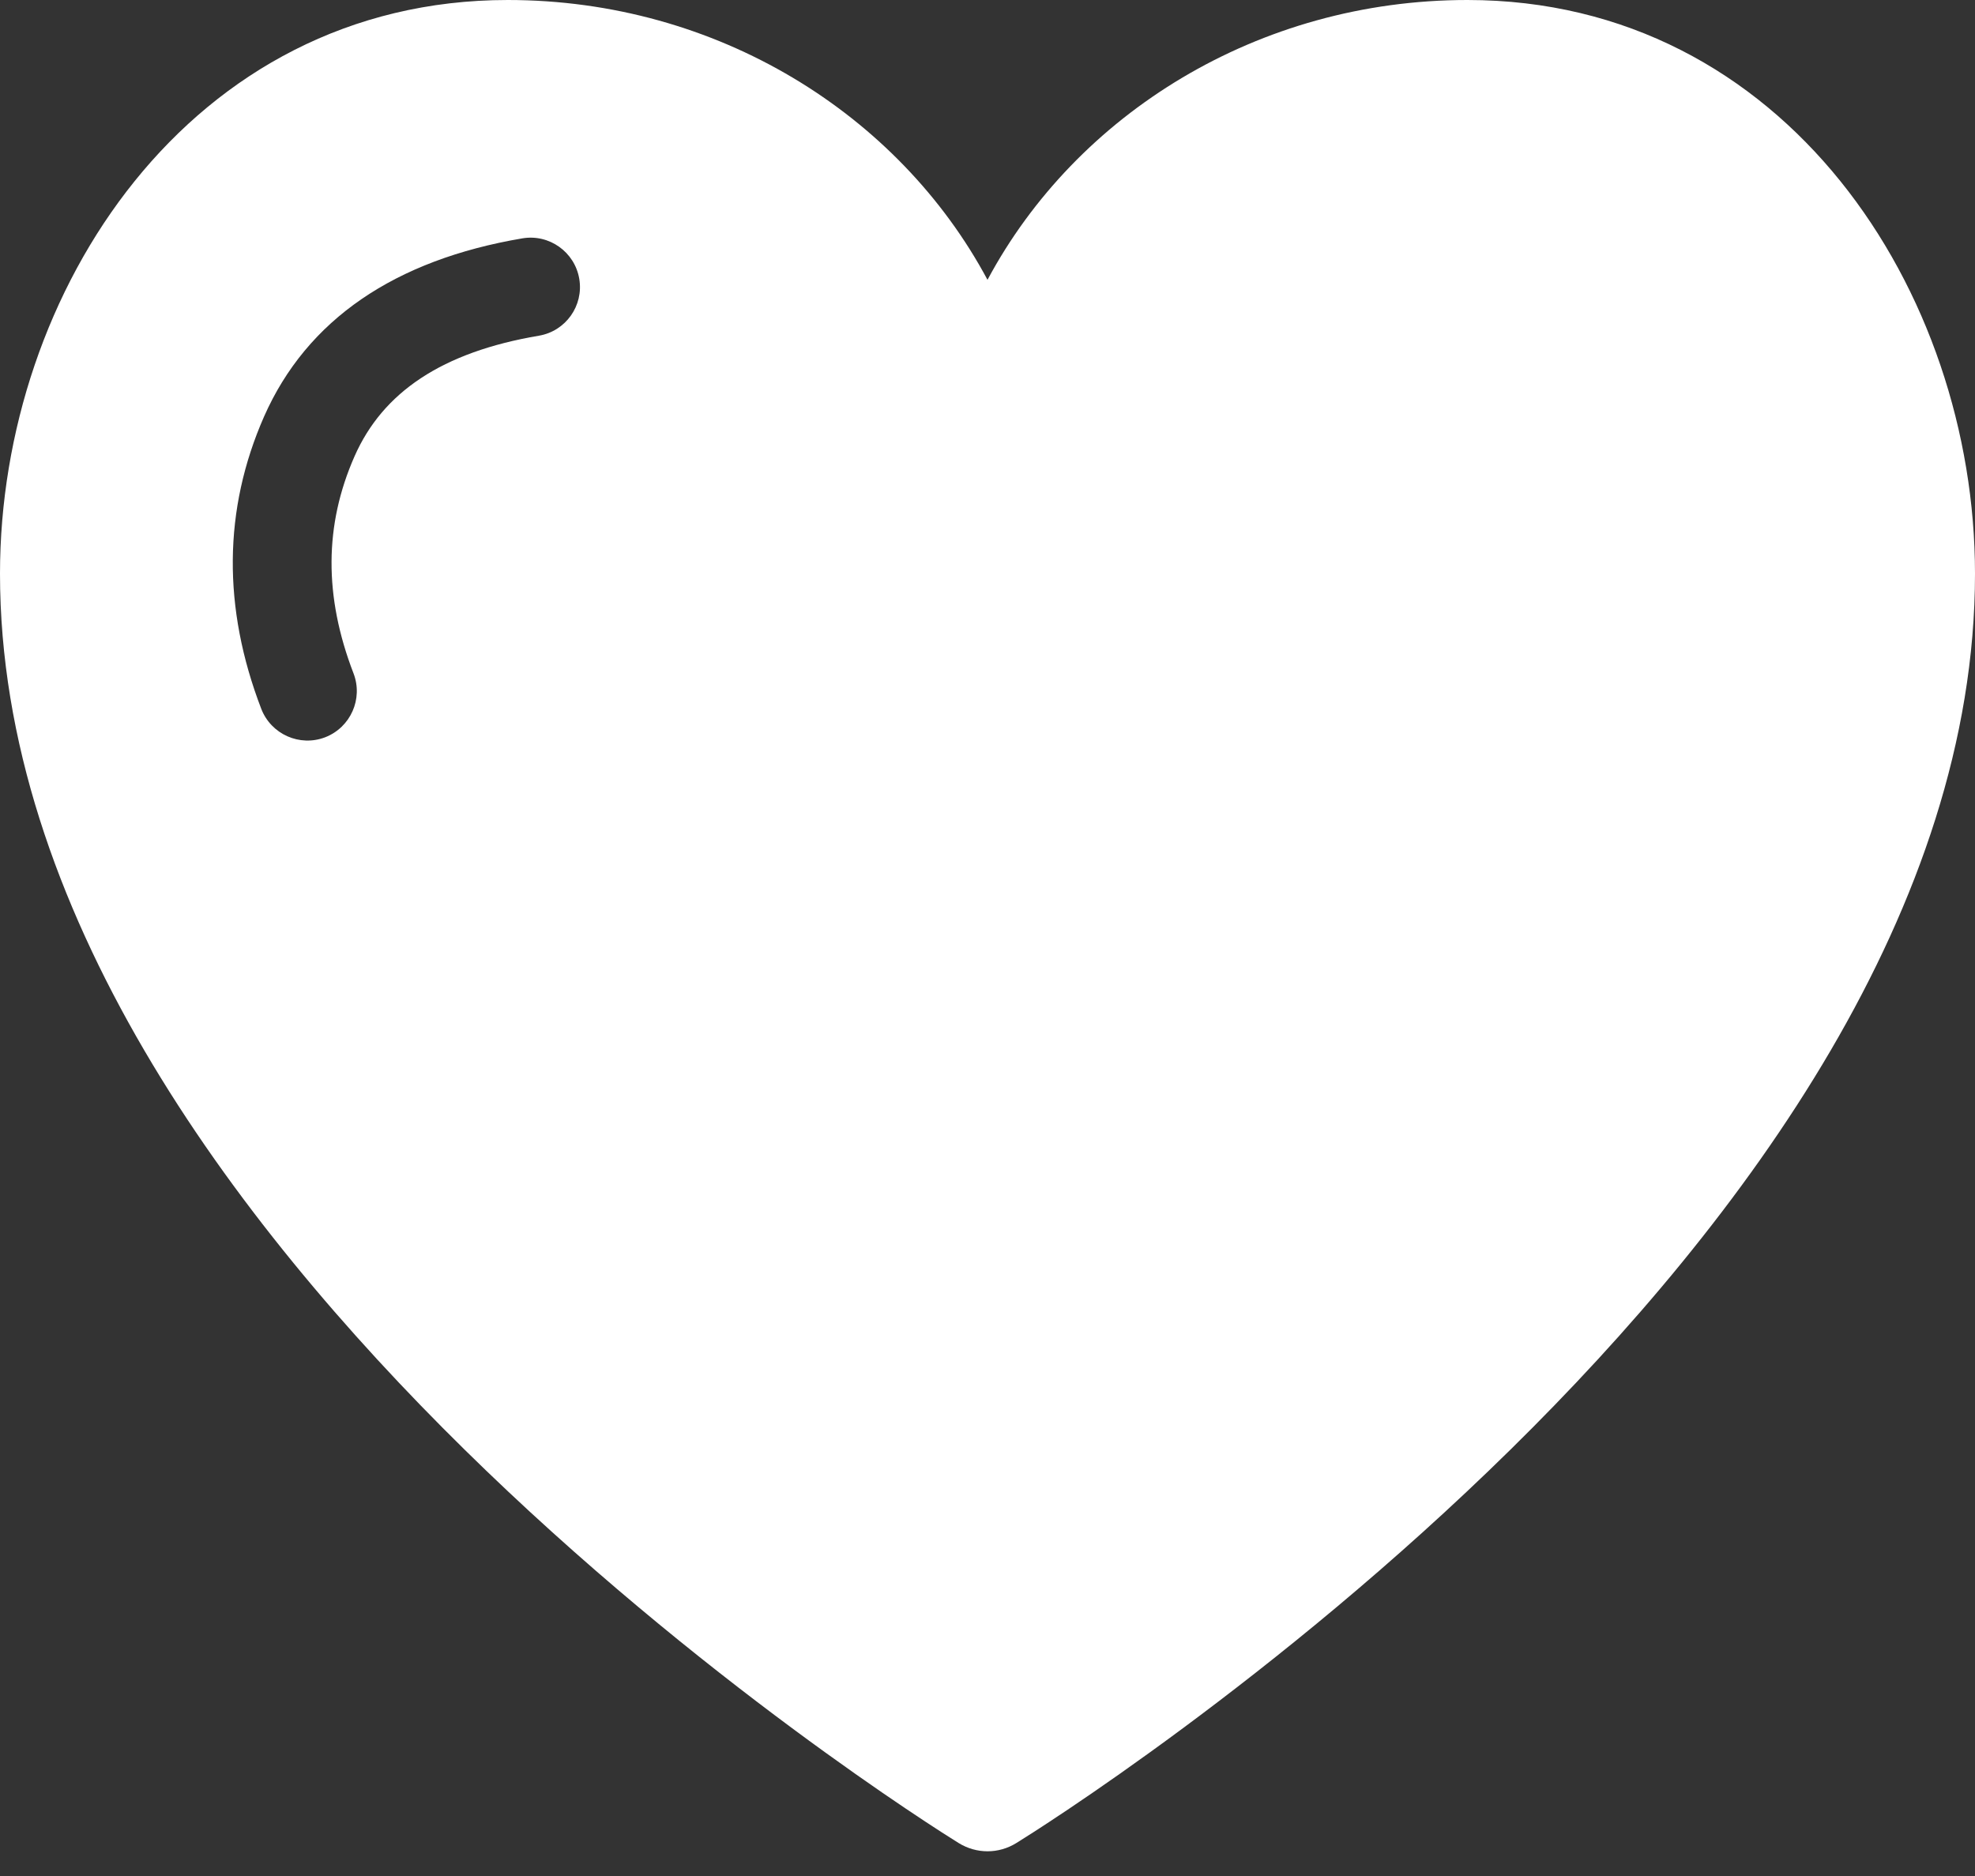 <?xml version="1.0" encoding="UTF-8"?>
<svg width="20px" height="19px" viewBox="0 0 20 19" version="1.1" xmlns="http://www.w3.org/2000/svg" xmlns:xlink="http://www.w3.org/1999/xlink">
    <rect x="0" y="0" width="20" height="19" fill="#333333" stroke="none"/>
    <!-- Generator: Sketch 52.4 (67378) - http://www.bohemiancoding.com/sketch -->
    <title>合并形状</title>
    <desc>Created with Sketch.</desc>
    <g id="页面-1" stroke="none" stroke-width="1" fill="none" fill-rule="evenodd">
        <g id="首页" transform="translate(-540, -12)" fill="#FFFFFF">
            <g id="护理等级" transform="translate(540, 12)">
                <path d="M14.86,0 C18.077,0 20,2.954 20,5.81 C20,12.574 10.69,18.42 10.294,18.665 C10.113,18.778 9.888,18.778 9.706,18.665 C9.31,18.419 0,12.574 0,5.81 C0,2.954 1.923,3.83839319e-15 5.142,3.83839319e-15 C7.26,3.83839319e-15 9.101,1.154 10,2.834 C10.899,1.154 12.74,3.83839319e-15 14.86,3.83839319e-15 Z M3.58,6.82 C3.279,6.039 3.284,5.316 3.59,4.622 C3.876,3.972 4.477,3.566 5.457,3.4 C5.729,3.354 5.912,3.096 5.866,2.824 C5.82,2.552 5.562,2.368 5.29,2.414 C4.001,2.632 3.108,3.235 2.674,4.219 C2.26,5.16 2.253,6.157 2.646,7.18 C2.746,7.437 3.035,7.566 3.293,7.467 C3.55,7.367 3.679,7.078 3.58,6.82 Z" id="合并形状"></path>
            </g>
        </g>
    </g>
</svg>